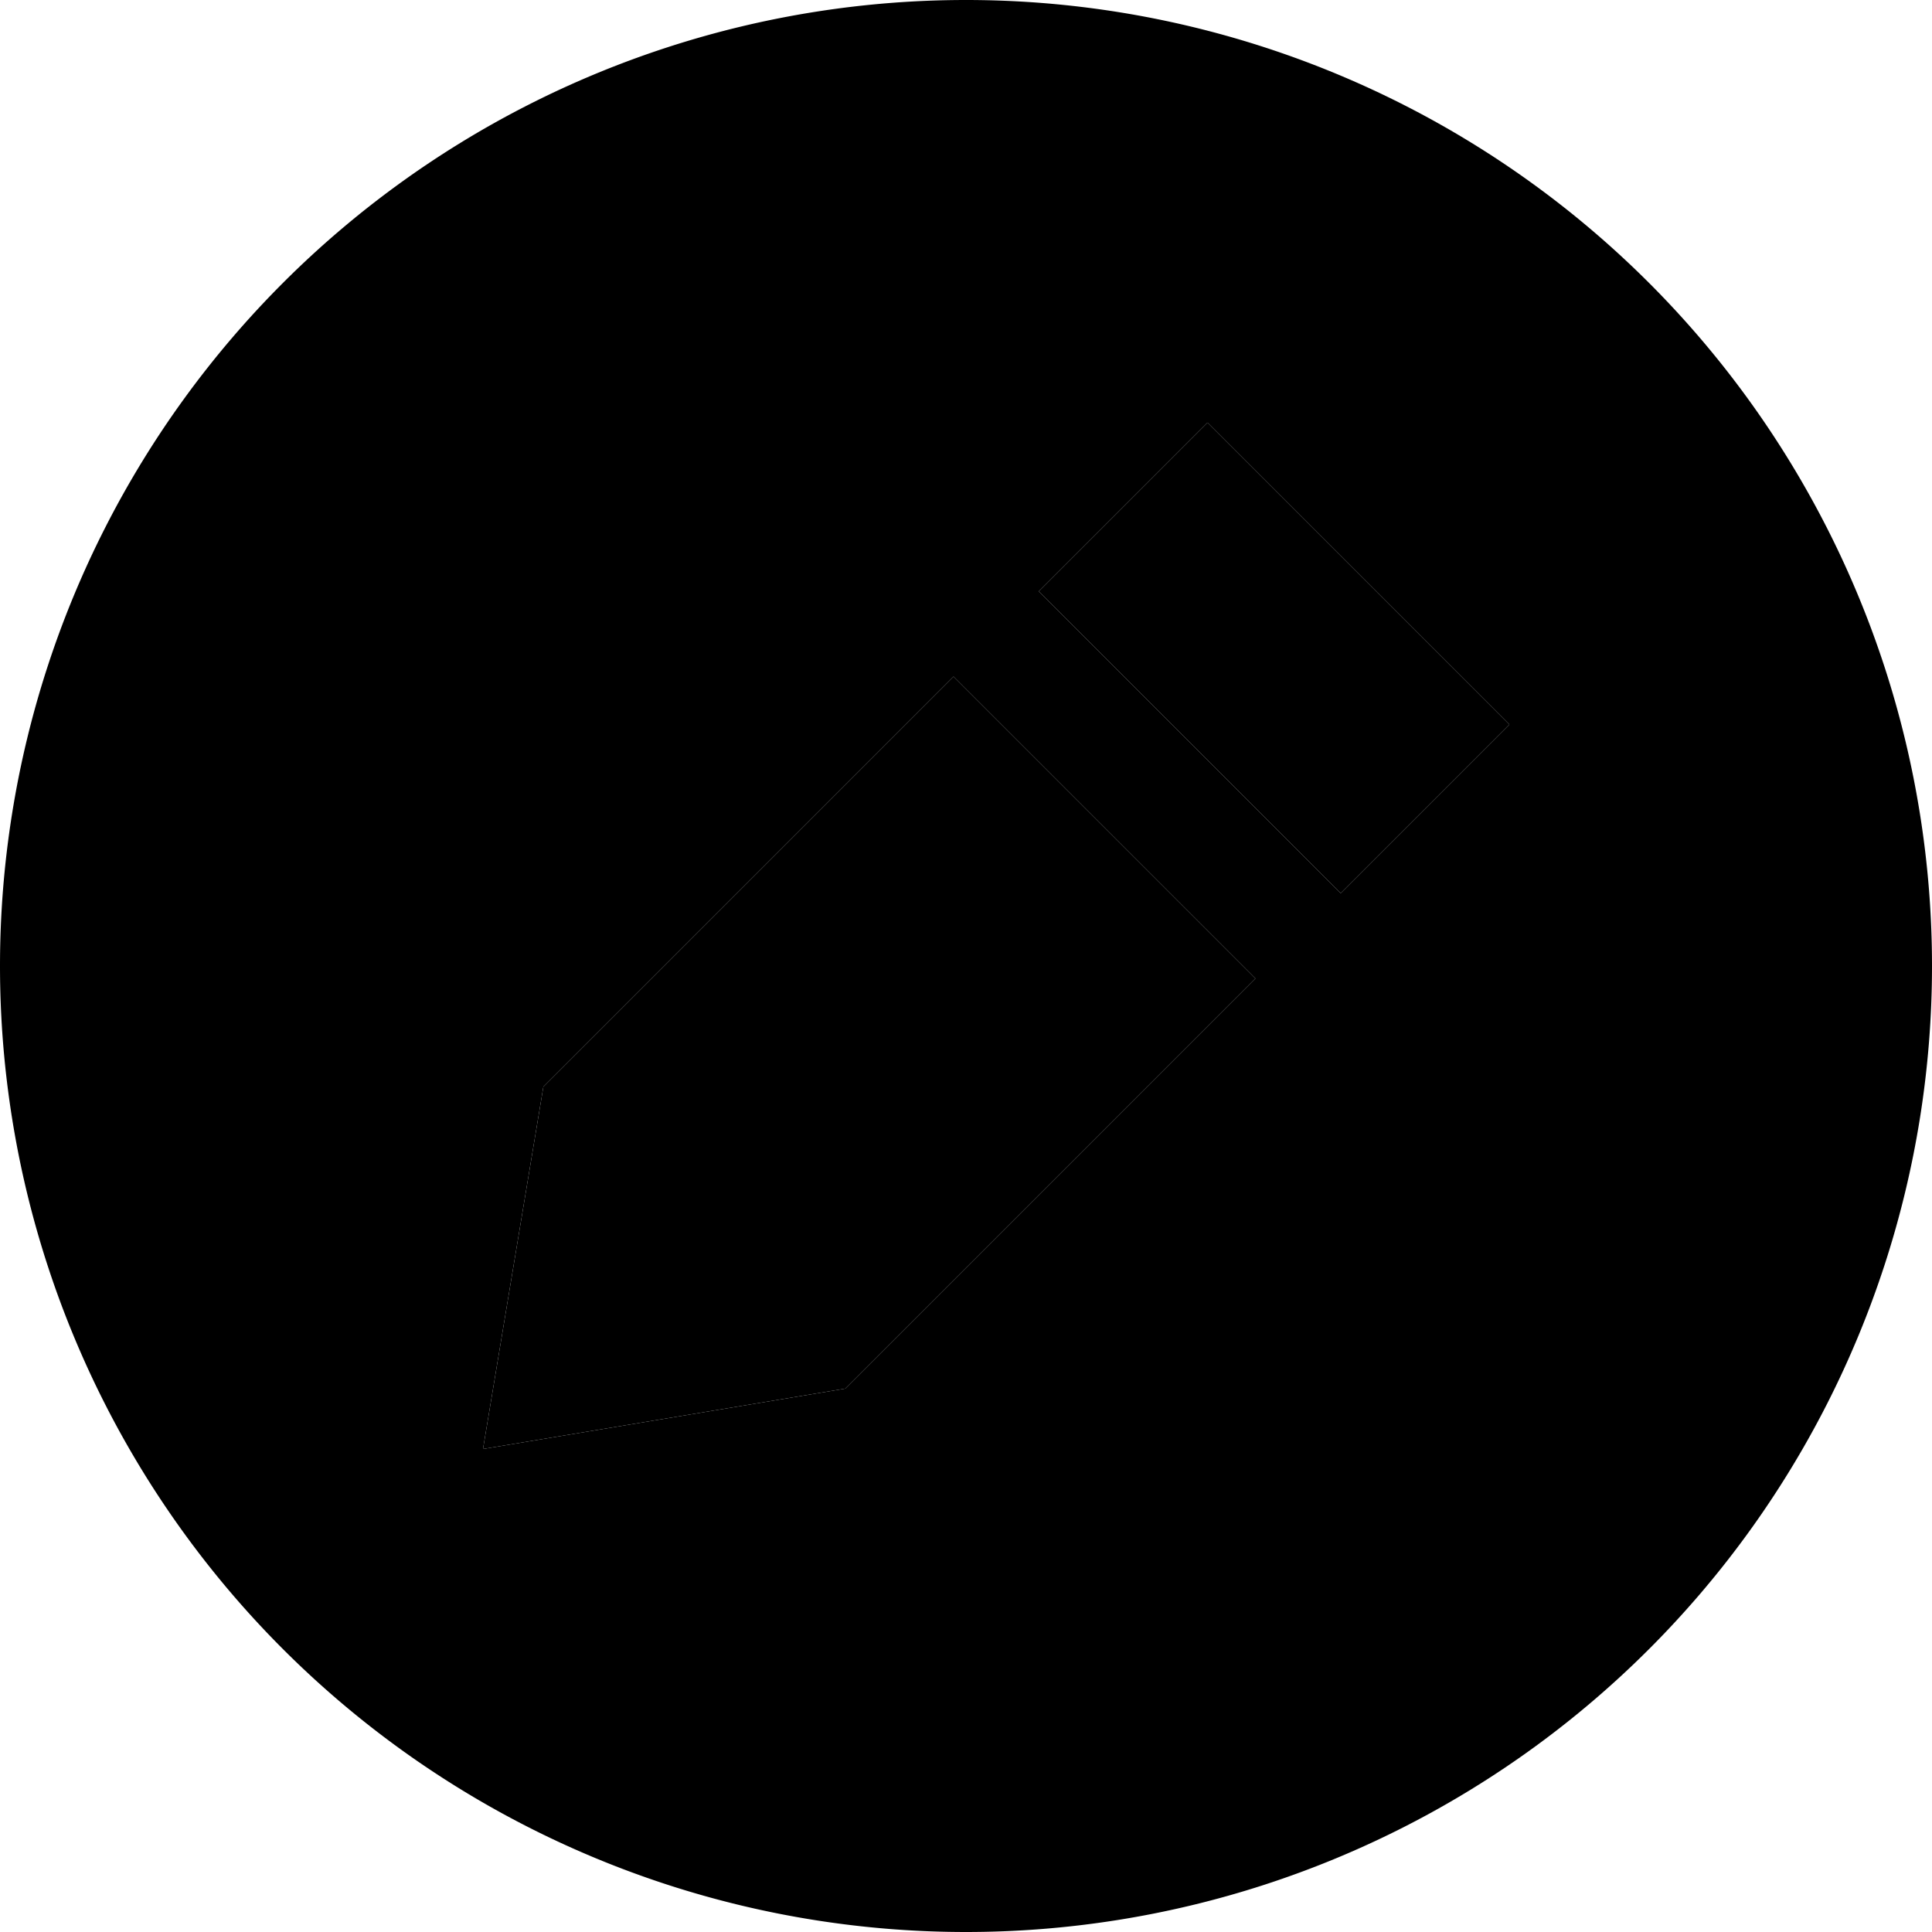 <svg xmlns="http://www.w3.org/2000/svg" width="24" height="24" viewBox="0 0 512 512"><path class="pr-icon-duotone-secondary" d="M0 256a256 256 0 1 0 512 0A256 256 0 1 0 0 256zM128 384l16-96L252.7 179.3l80 80L224 368l-96 16zM275.3 156.7L320 112l80 80-44.7 44.7-80-80z"/><path class="pr-icon-duotone-primary" d="M128 384l16-96L252.7 179.3l80 80L224 368l-96 16zM355.3 236.7l-80-80L320 112l80 80-44.7 44.7z"/></svg>